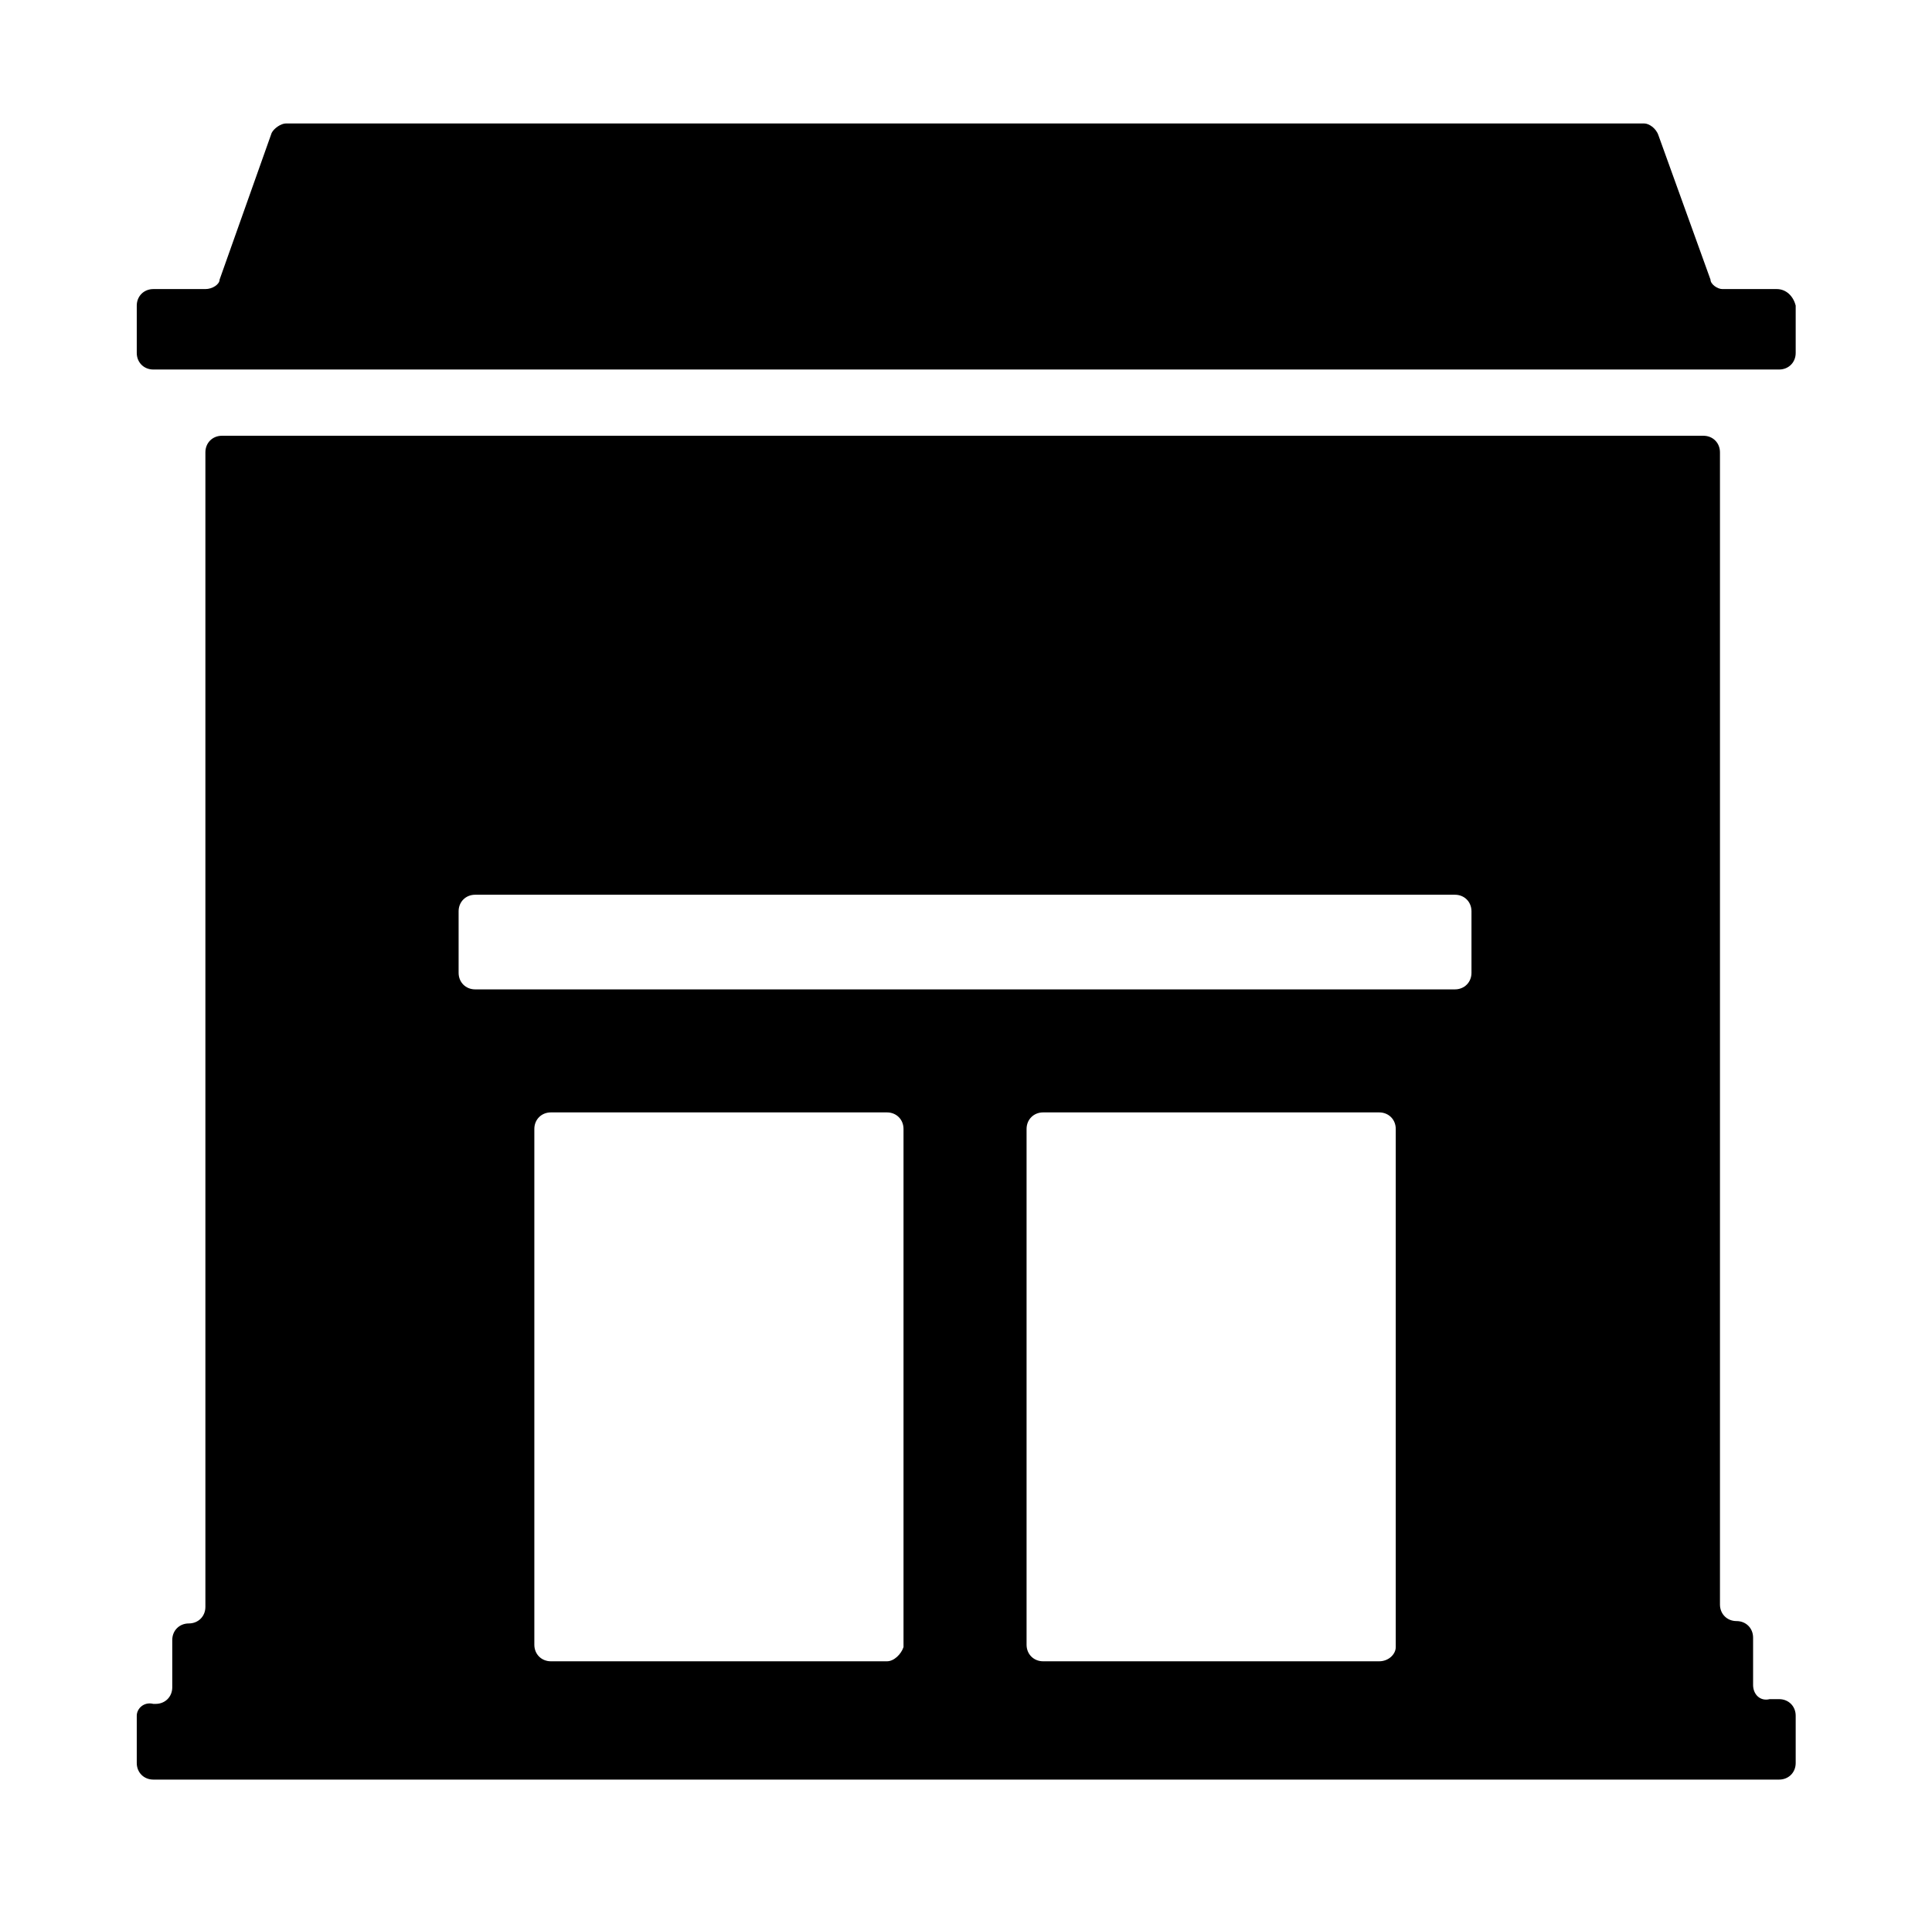 <?xml version="1.0" encoding="utf-8"?>
<!-- Generator: Adobe Illustrator 16.0.0, SVG Export Plug-In . SVG Version: 6.00 Build 0)  -->
<!DOCTYPE svg PUBLIC "-//W3C//DTD SVG 1.1//EN" "http://www.w3.org/Graphics/SVG/1.1/DTD/svg11.dtd">
<svg version="1.1" id="Layer_1" xmlns="http://www.w3.org/2000/svg" xmlns:xlink="http://www.w3.org/1999/xlink" x="0px" y="0px"
	 width="1500.5px" height="1480.5px" viewBox="0 0 1500.5 1480.5" enable-background="new 0 0 1500.5 1480.5" xml:space="preserve">
<g>
	<path d="M1328.467,217.217L1288.031,105.1c-1.836-5.513-7.35-9.189-11.027-9.189H222.011c-3.675,0-9.189,3.676-11.028,7.352
		l-40.434,113.954c0,3.676-5.514,7.352-11.028,7.352h-40.436c-7.352,0-12.866,5.514-12.866,12.866v36.759
		c0,7.351,5.514,12.866,12.866,12.866H1381.77c7.352,0,12.864-5.515,12.864-12.866v-36.759c-1.836-7.352-7.352-12.866-14.702-12.866
		h-42.274C1333.982,224.568,1328.467,220.893,1328.467,217.217z"/>
	<path d="M1361.552,1308.971v-36.76c0-7.354-5.515-12.865-12.867-12.865l0,0c-7.351,0-12.864-5.514-12.864-12.867V351.388
		c0-7.351-5.514-12.865-12.865-12.865H172.385c-7.351,0-12.865,5.514-12.865,12.865v896.93c0,7.351-5.514,12.866-12.867,12.866l0,0
		c-7.351,0-12.865,5.512-12.865,12.864v36.761c0,7.352-5.514,12.864-12.866,12.864h-1.838c-7.352-1.836-12.866,3.677-12.866,9.191
		v36.76c0,7.352,5.514,12.865,12.866,12.865H1381.77c7.352,0,12.864-5.514,12.864-12.865v-36.76c0-7.354-5.513-12.866-12.864-12.866
		h-7.352C1367.064,1321.837,1361.552,1316.321,1361.552,1308.971z M688.854,1290.591H427.863c-7.351,0-12.865-5.516-12.865-12.866
		V877.048c0-7.352,5.514-12.866,12.865-12.866h260.992c7.352,0,12.867,5.515,12.867,12.866v402.515
		C699.882,1285.075,694.37,1290.591,688.854,1290.591z M1071.151,1290.591h-260.99c-7.352,0-12.866-5.516-12.866-12.866V877.048
		c0-7.352,5.515-12.866,12.866-12.866h260.99c7.354,0,12.867,5.515,12.867,12.866v402.515
		C1084.019,1285.075,1078.505,1290.591,1071.151,1290.591z M1129.967,768.607H369.048c-7.351,0-12.865-5.516-12.865-12.866v-47.787
		c0-7.353,5.514-12.866,12.865-12.866h760.919c7.354,0,12.867,5.513,12.867,12.866v47.787
		C1142.834,763.092,1137.32,768.607,1129.967,768.607z"/>
</g>
</svg>
